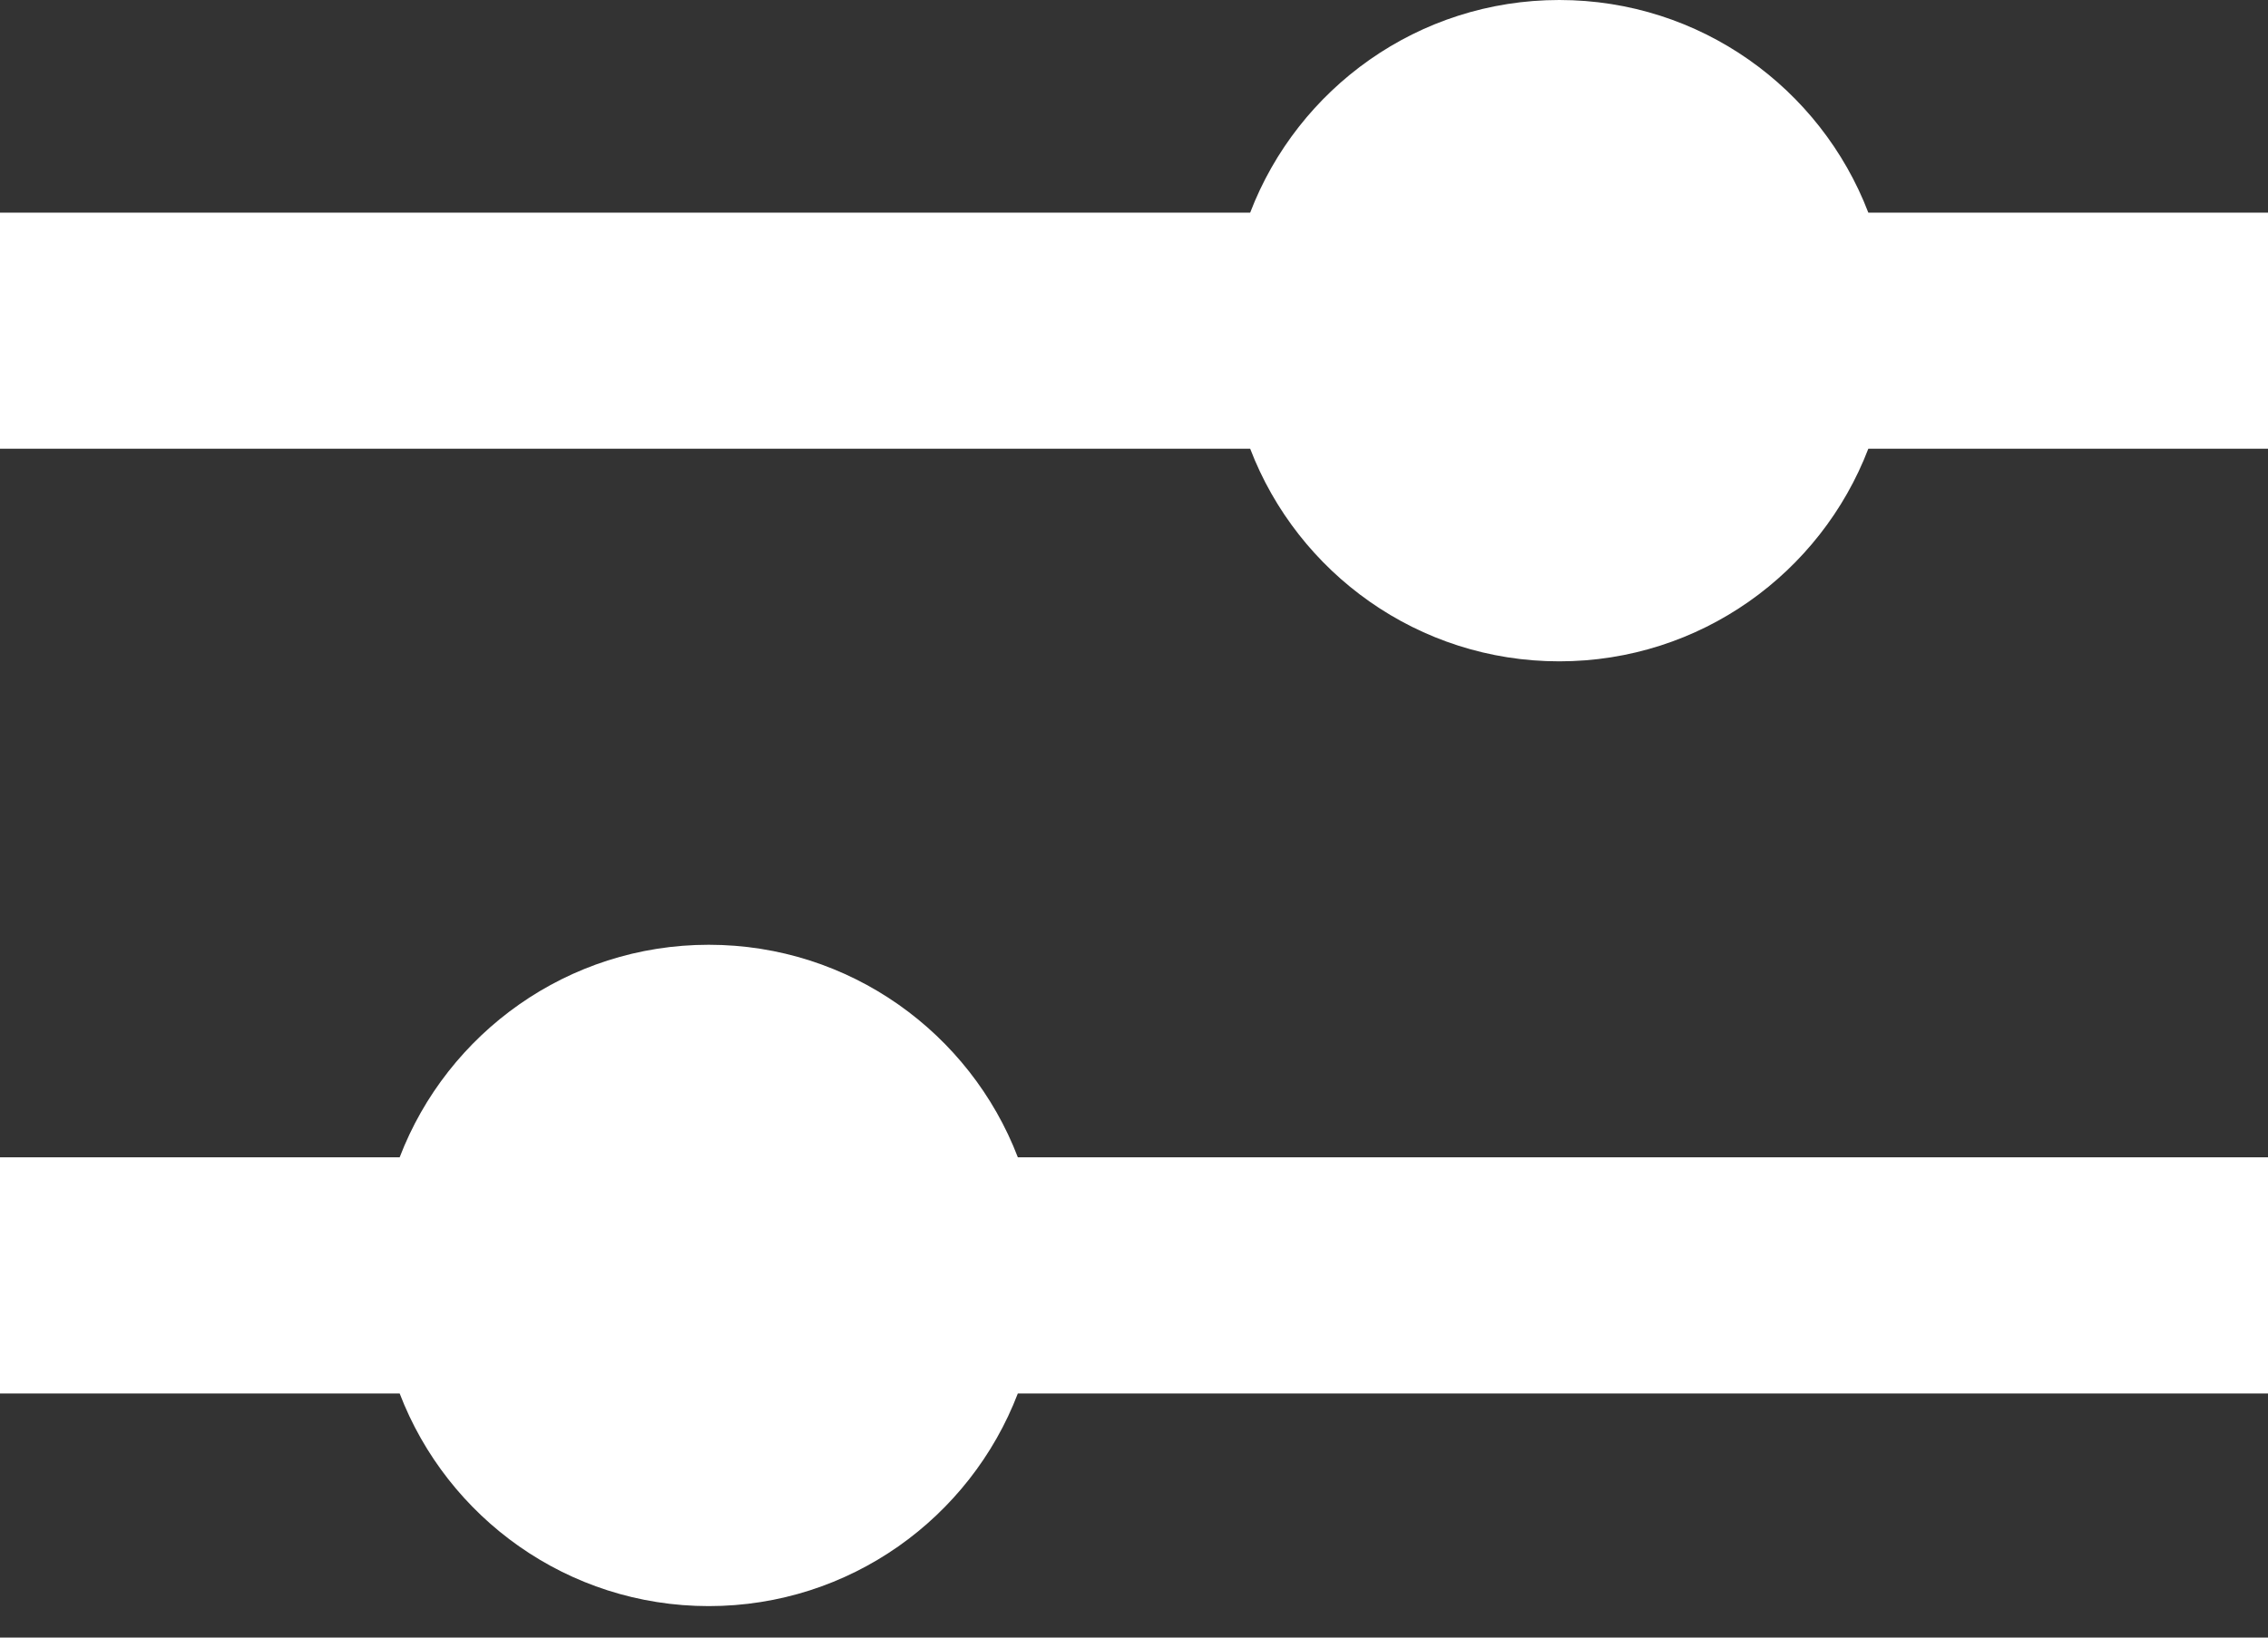 <svg width="18" height="13" viewBox="0 0 18 13" fill="none" xmlns="http://www.w3.org/2000/svg">
<rect x="0" y="0" width="18" height="13" fill="#333333" stroke="none"/>
<path d="M9.922 1.688H0V3.562H9.922C10.3 4.549 11.256 5.25 12.375 5.25C13.494 5.25 14.45 4.549 14.828 3.562H18V1.688H14.828C14.45 0.701 13.494 0 12.375 0C11.256 0 10.3 0.701 9.922 1.688Z" fill="white"/>
<path d="M8.078 9.187H18V11.062H8.078C7.7 12.049 6.744 12.75 5.625 12.75C4.506 12.75 3.55 12.049 3.172 11.062H0V9.187H3.172C3.55 8.201 4.506 7.5 5.625 7.5C6.744 7.5 7.7 8.201 8.078 9.187Z" fill="white"/>
</svg>
